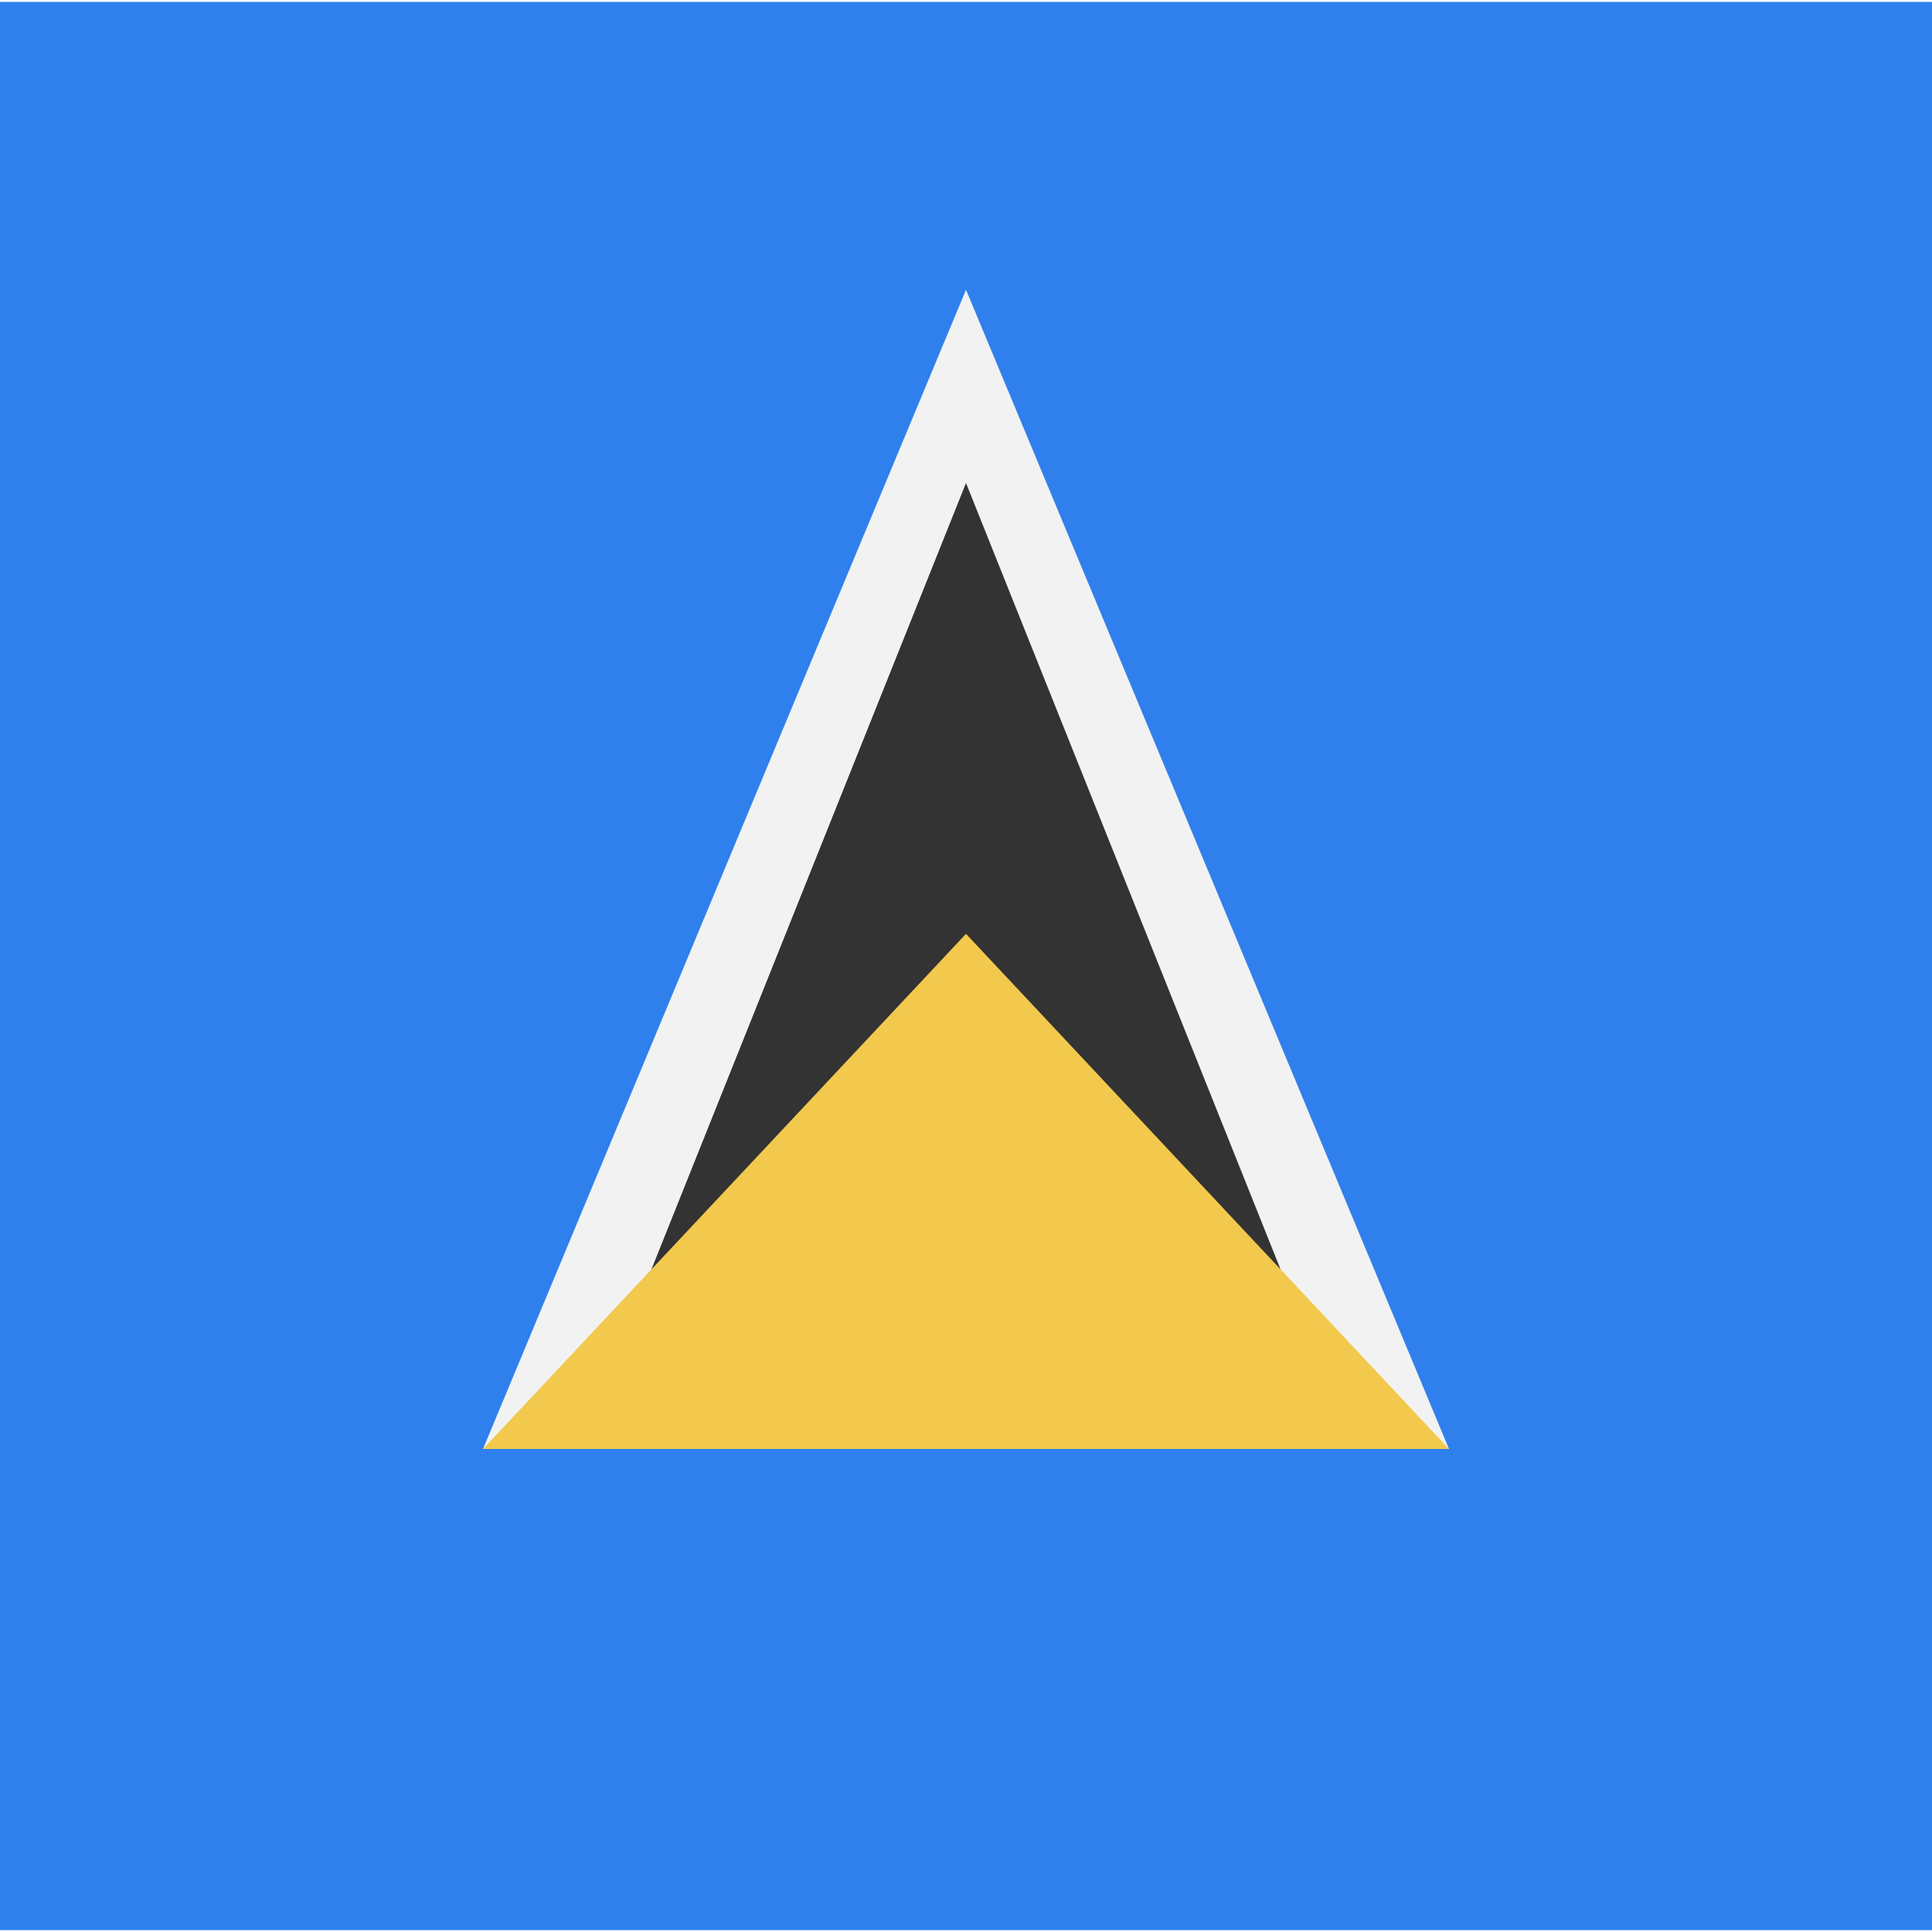 <svg width="80" height="80" viewBox="0 0 80 80" fill="none" xmlns="http://www.w3.org/2000/svg">
<path d="M80 0.078H0V79.922H80V0.078Z" fill="#2F80ED"/>
<path d="M20 60H60L40 12L20 60Z" fill="#F2F2F2"/>
<path d="M24 60L40 20L56 60H24Z" fill="#333333"/>
<path d="M20 60H60L40 38.667L20 60Z" fill="#F2C94C"/>
</svg>
